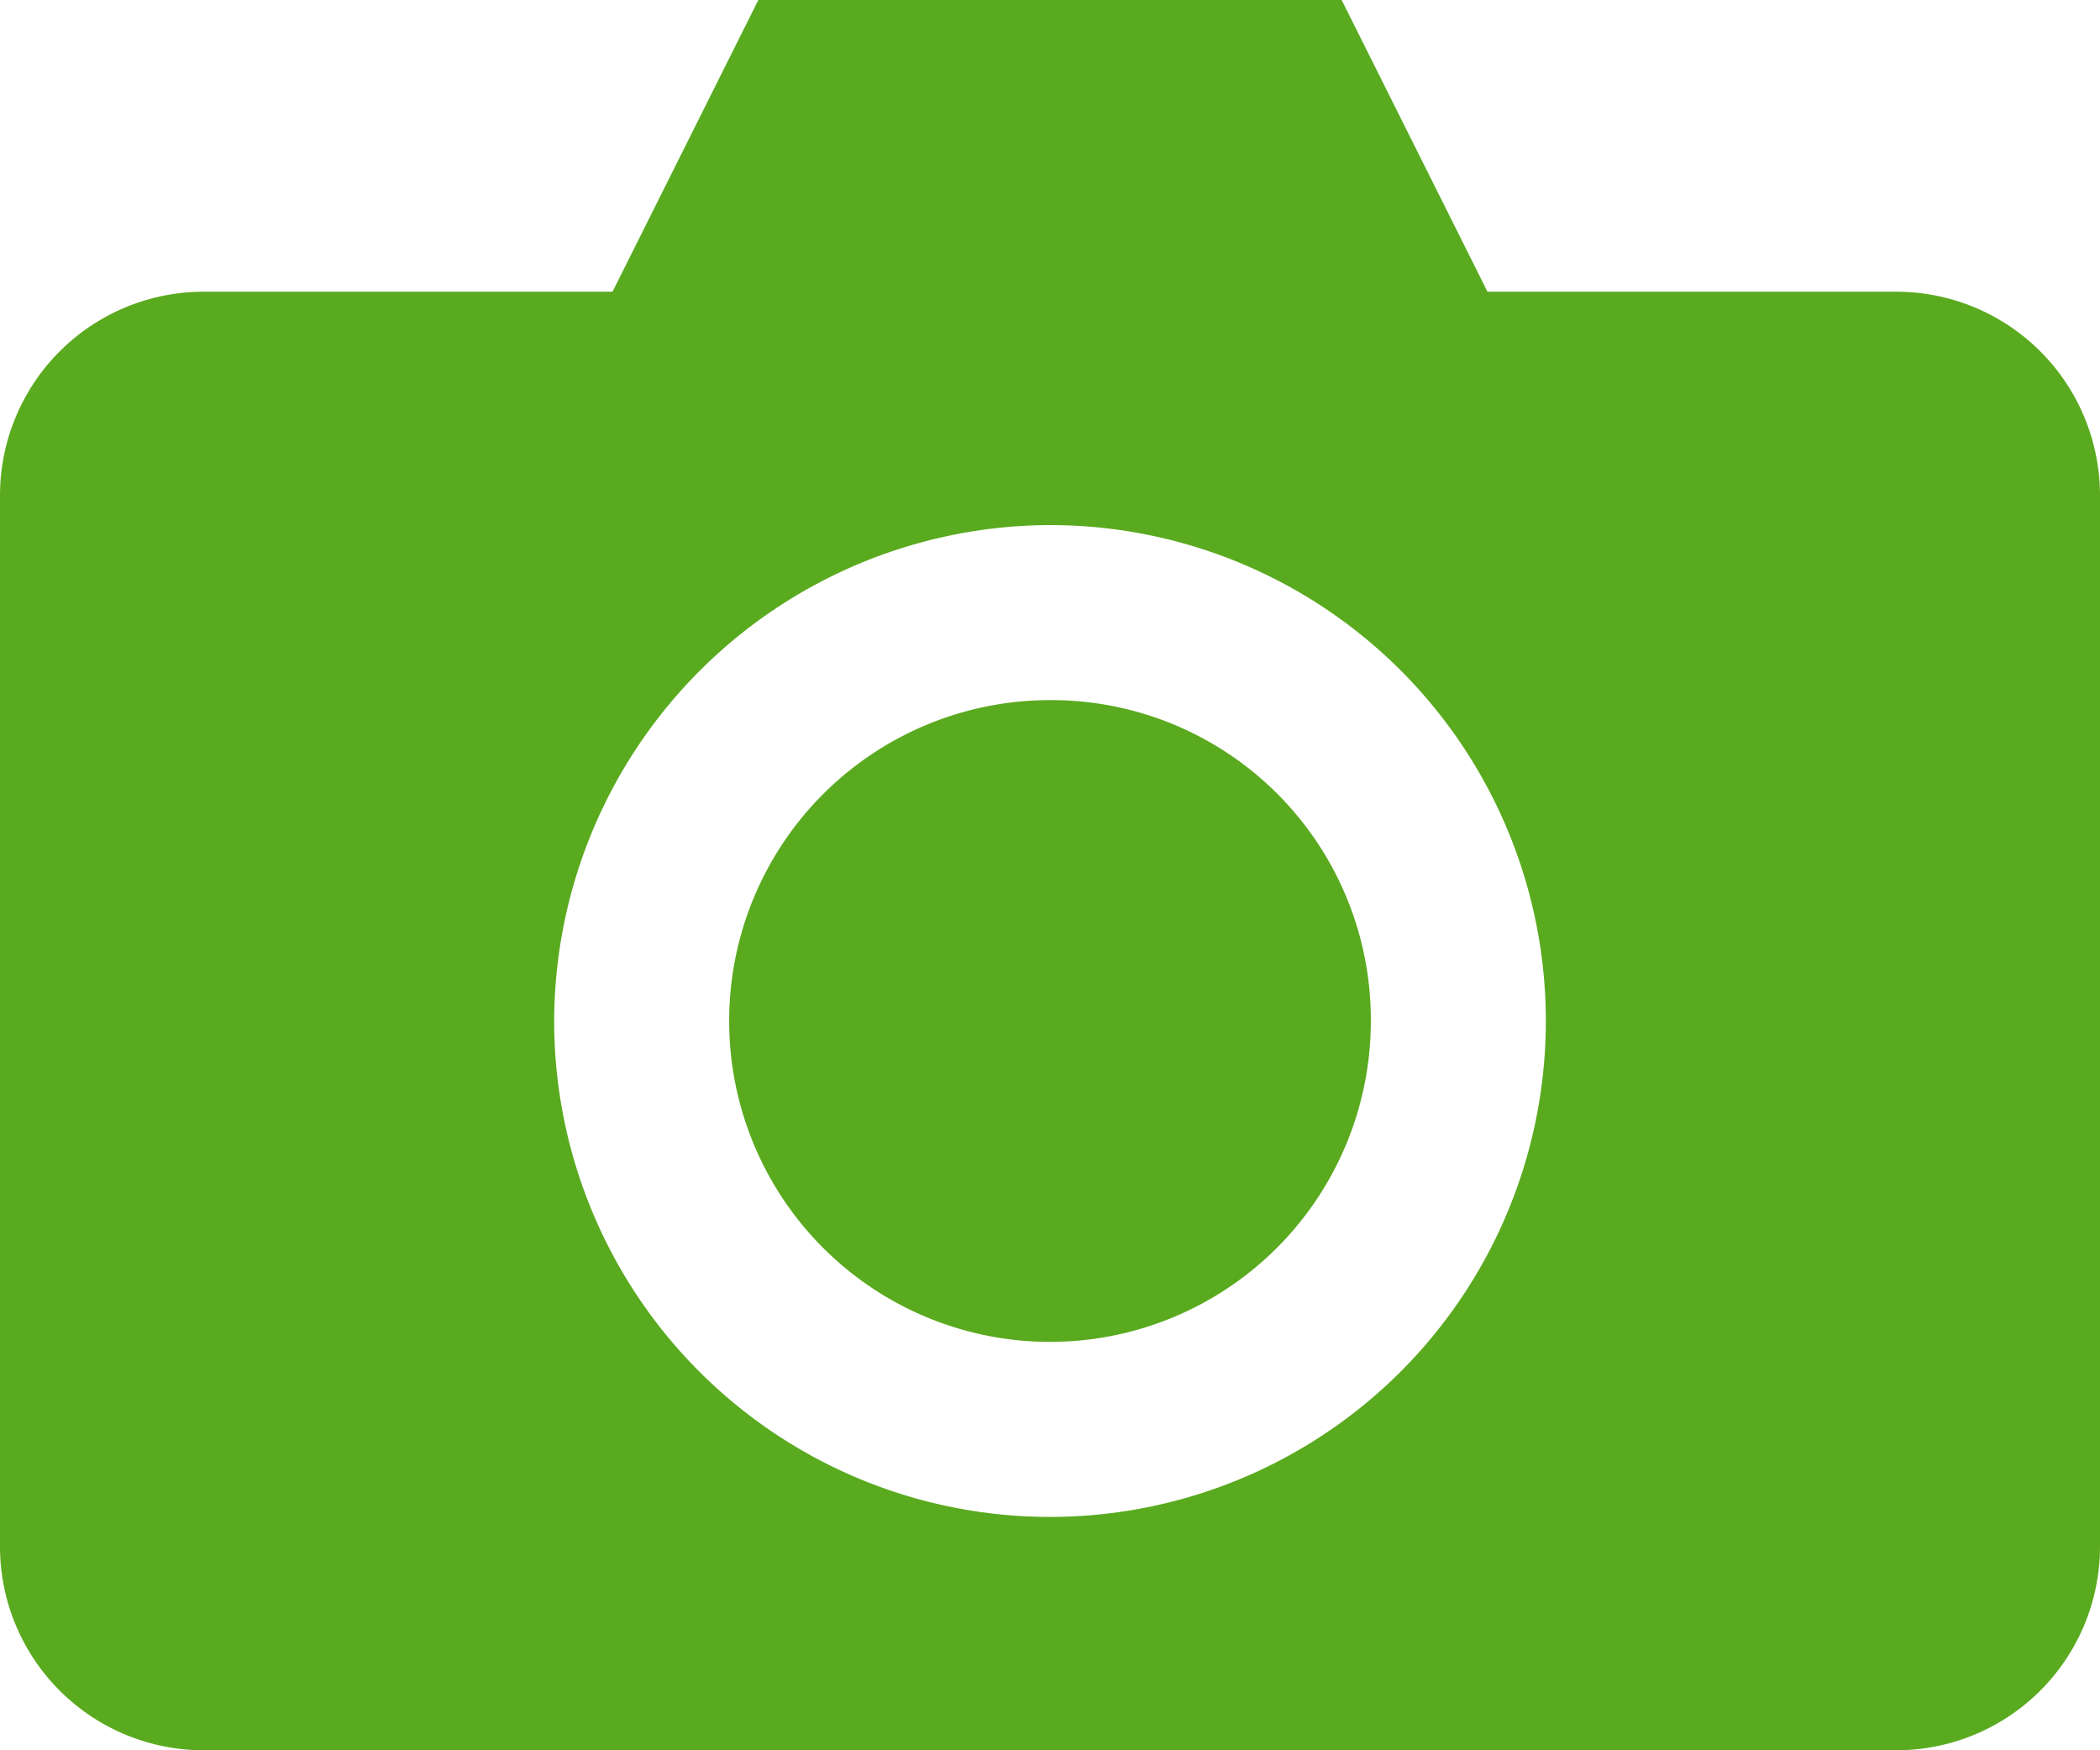 <svg xmlns="http://www.w3.org/2000/svg" viewBox="0 0 72 60"><g id="Слой_2" data-name="Слой 2"><path d="M26 0l-5 10H7a6.985 6.985 0 00-7 7v36a6.985 6.985 0 007 7h58a6.985 6.985 0 007-7V17a6.985 6.985 0 00-7-7H51L46 0zm10 18a17 17 0 11-17 17 17.046 17.046 0 0117-17zm0 6a11 11 0 1011 11 10.955 10.955 0 00-11-11z" fill="#5aaa1f" id="Слой_1-2" data-name="Слой 1"/></g></svg>
